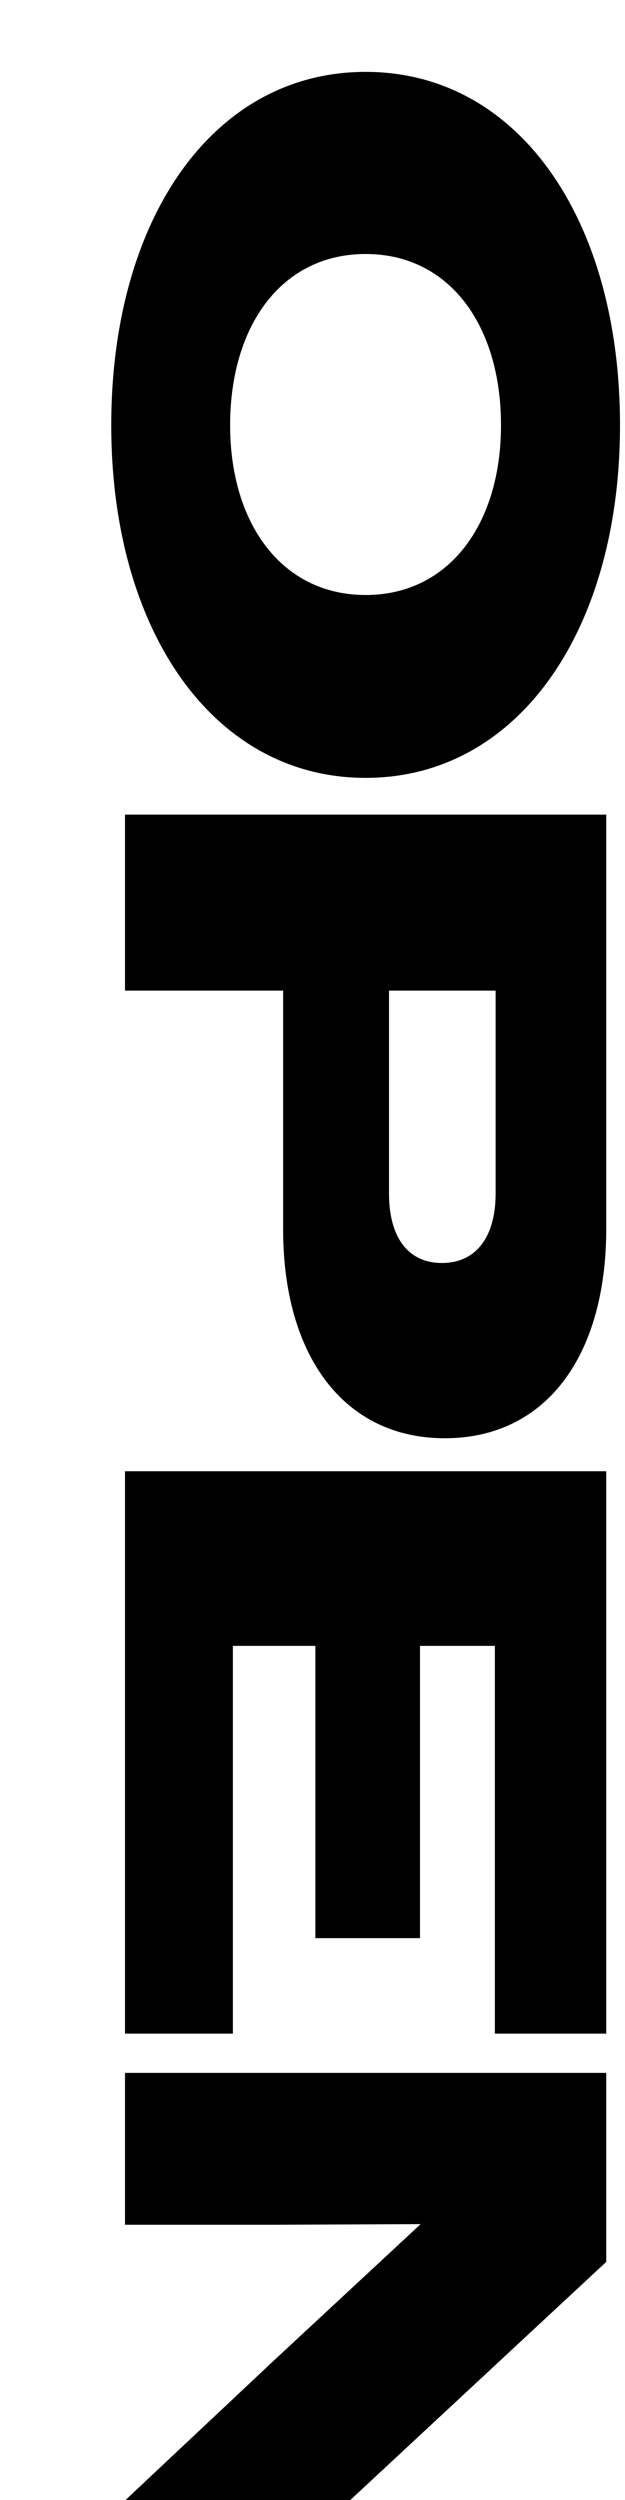<svg width="5" height="20" viewBox="0 0 5 20" fill="none" xmlns="http://www.w3.org/2000/svg">
<path d="M0.89 3.402C0.89 1.752 1.704 0.575 2.925 0.575C4.146 0.575 4.96 1.752 4.96 3.402C4.96 5.041 4.146 6.223 2.925 6.223C1.704 6.223 0.89 5.041 0.89 3.402ZM1.841 3.402C1.841 4.188 2.254 4.76 2.925 4.76C3.596 4.76 4.008 4.188 4.008 3.402C4.008 2.604 3.596 2.032 2.925 2.032C2.254 2.032 1.841 2.604 1.841 3.402ZM1 6.517L4.85 6.517L4.85 9.828C4.85 10.851 4.366 11.506 3.558 11.506C2.755 11.506 2.265 10.851 2.265 9.834L2.265 7.925L1 7.925L1 6.517ZM3.965 9.548L3.965 7.925L3.112 7.925L3.112 9.548C3.112 9.9 3.266 10.104 3.535 10.104C3.805 10.104 3.965 9.9 3.965 9.548ZM1 11.77L4.85 11.77L4.85 16.269L3.959 16.269L3.959 13.167L3.36 13.167L3.36 15.505L2.523 15.505L2.523 13.167L1.863 13.167L1.863 16.269L1 16.269L1 11.77ZM1 16.583L4.85 16.583L4.85 18.095L3.656 19.206L2.474 20.306L3.662 20.306L4.85 20.301L4.85 21.522L1 21.522L1 20.004L2.188 18.887L3.365 17.793L2.177 17.798L1 17.798L1 16.583ZM1 23.033L4.85 21.741L4.85 23.105L3.629 23.473L2.413 23.836L3.629 24.309L4.85 24.777L4.85 25.937L3.629 26.41L2.402 26.883L3.629 27.246L4.85 27.615L4.85 28.924L1 27.637L1 26.234L2.183 25.783L3.36 25.332L2.183 24.881L1 24.43L1 23.033ZM1 28.211L4.85 30.433L4.85 31.968L1 34.195L1 32.661L1.72 32.276L1.72 30.037L1 29.652L1 28.211ZM3.833 31.154L2.507 30.455L2.507 31.852L3.833 31.154ZM1 34.345L4.85 34.345L4.85 37.722C4.85 38.756 4.443 39.356 3.733 39.356C3.288 39.356 2.947 39.114 2.776 38.668C2.678 39.048 2.446 39.224 2.056 39.246C1.594 39.273 1.236 39.317 1 39.433L1 37.981C1.204 37.893 1.484 37.876 1.946 37.86C2.243 37.849 2.342 37.717 2.342 37.409L2.342 35.753L1 35.753L1 34.345ZM3.975 37.458L3.975 35.753L3.178 35.753L3.178 37.458C3.178 37.777 3.321 37.97 3.574 37.97C3.833 37.97 3.975 37.783 3.975 37.458ZM1 39.673L4.85 39.673L4.85 42.181C4.85 43.743 4.113 44.81 2.925 44.81C1.748 44.81 1 43.732 1 42.181L1 39.673ZM3.926 42.093L3.926 41.081L1.913 41.081L1.913 42.093C1.913 42.891 2.265 43.358 2.914 43.358C3.568 43.358 3.926 42.891 3.926 42.093ZM1 45.109L4.85 45.109L4.85 48.486C4.85 49.52 4.443 50.119 3.733 50.119C3.288 50.119 2.947 49.877 2.776 49.432C2.678 49.811 2.446 49.987 2.056 50.009C1.594 50.037 1.236 50.081 1 50.196L1 48.744C1.204 48.656 1.484 48.64 1.946 48.623C2.243 48.612 2.342 48.48 2.342 48.172L2.342 46.517L1 46.517L1 45.109ZM3.975 48.222L3.975 46.517L3.178 46.517L3.178 48.222C3.178 48.541 3.321 48.733 3.574 48.733C3.833 48.733 3.975 48.546 3.975 48.222ZM0.89 53.106C0.89 51.456 1.704 50.279 2.925 50.279C4.146 50.279 4.96 51.456 4.96 53.106C4.96 54.745 4.146 55.928 2.925 55.928C1.704 55.928 0.89 54.745 0.89 53.106ZM1.841 53.106C1.841 53.893 2.254 54.465 2.925 54.465C3.596 54.465 4.008 53.893 4.008 53.106C4.008 52.309 3.596 51.737 2.925 51.737C2.254 51.737 1.841 52.309 1.841 53.106ZM1 56.222L4.85 56.222L4.85 59.621C4.85 60.589 4.443 61.139 3.805 61.139C3.42 61.139 3.128 60.93 2.958 60.55C2.809 61.018 2.502 61.271 2.062 61.271C1.407 61.271 1 60.71 1 59.742L1 56.222ZM3.981 59.346L3.981 57.613L3.316 57.613L3.316 59.346C3.316 59.621 3.425 59.775 3.651 59.775C3.865 59.775 3.981 59.621 3.981 59.346ZM2.513 59.445L2.513 57.613L1.841 57.613L1.841 59.445C1.841 59.72 1.952 59.879 2.177 59.879C2.397 59.879 2.513 59.72 2.513 59.445ZM1 61.539L4.85 61.539L4.85 66.038L3.959 66.038L3.959 62.936L3.36 62.936L3.36 65.273L2.523 65.273L2.523 62.936L1.863 62.936L1.863 66.038L1 66.038L1 61.539ZM1 66.351L4.85 66.351L4.85 68.254L3.579 68.804L2.309 69.349L4.85 70.449L4.85 72.352L1 72.352L1 71.065L2.925 71.07L3.623 71.076L2.925 70.779L1 69.948L1 68.705L2.925 67.875L3.635 67.578L1 67.583L1 66.351ZM1 72.496L4.85 74.718L4.85 76.252L1 78.48L1 76.945L1.72 76.56L1.72 74.322L1 73.937L1 72.496ZM3.833 75.438L2.507 74.74L2.507 76.137L3.833 75.438ZM1 78.63L4.85 78.63L4.85 82.007C4.85 83.041 4.443 83.64 3.733 83.64C3.288 83.64 2.947 83.398 2.776 82.953C2.678 83.332 2.446 83.508 2.056 83.53C1.594 83.558 1.236 83.602 1 83.717L1 82.265C1.204 82.177 1.484 82.161 1.946 82.144C2.243 82.133 2.342 82.001 2.342 81.693L2.342 80.038L1 80.038L1 78.63ZM3.975 81.743L3.975 80.038L3.178 80.038L3.178 81.743C3.178 82.062 3.321 82.254 3.574 82.254C3.833 82.254 3.975 82.067 3.975 81.743ZM1 83.958L4.85 83.958L4.85 85.355L3.062 85.344L4.85 87.467L4.85 89.15L3.288 87.285L1 89.177L1 87.511L2.513 86.295L1.737 85.349L1 85.355L1 83.958ZM1 89.367L4.85 89.367L4.85 93.866L3.959 93.866L3.959 90.764L3.36 90.764L3.36 93.101L2.523 93.101L2.523 90.764L1.863 90.764L1.863 93.866L1 93.866L1 89.367ZM1 96.054L3.942 96.054L3.942 94.085L4.85 94.085L4.85 99.442L3.942 99.442L3.942 97.462L1 97.462L1 96.054Z" fill="black"/>
</svg>
